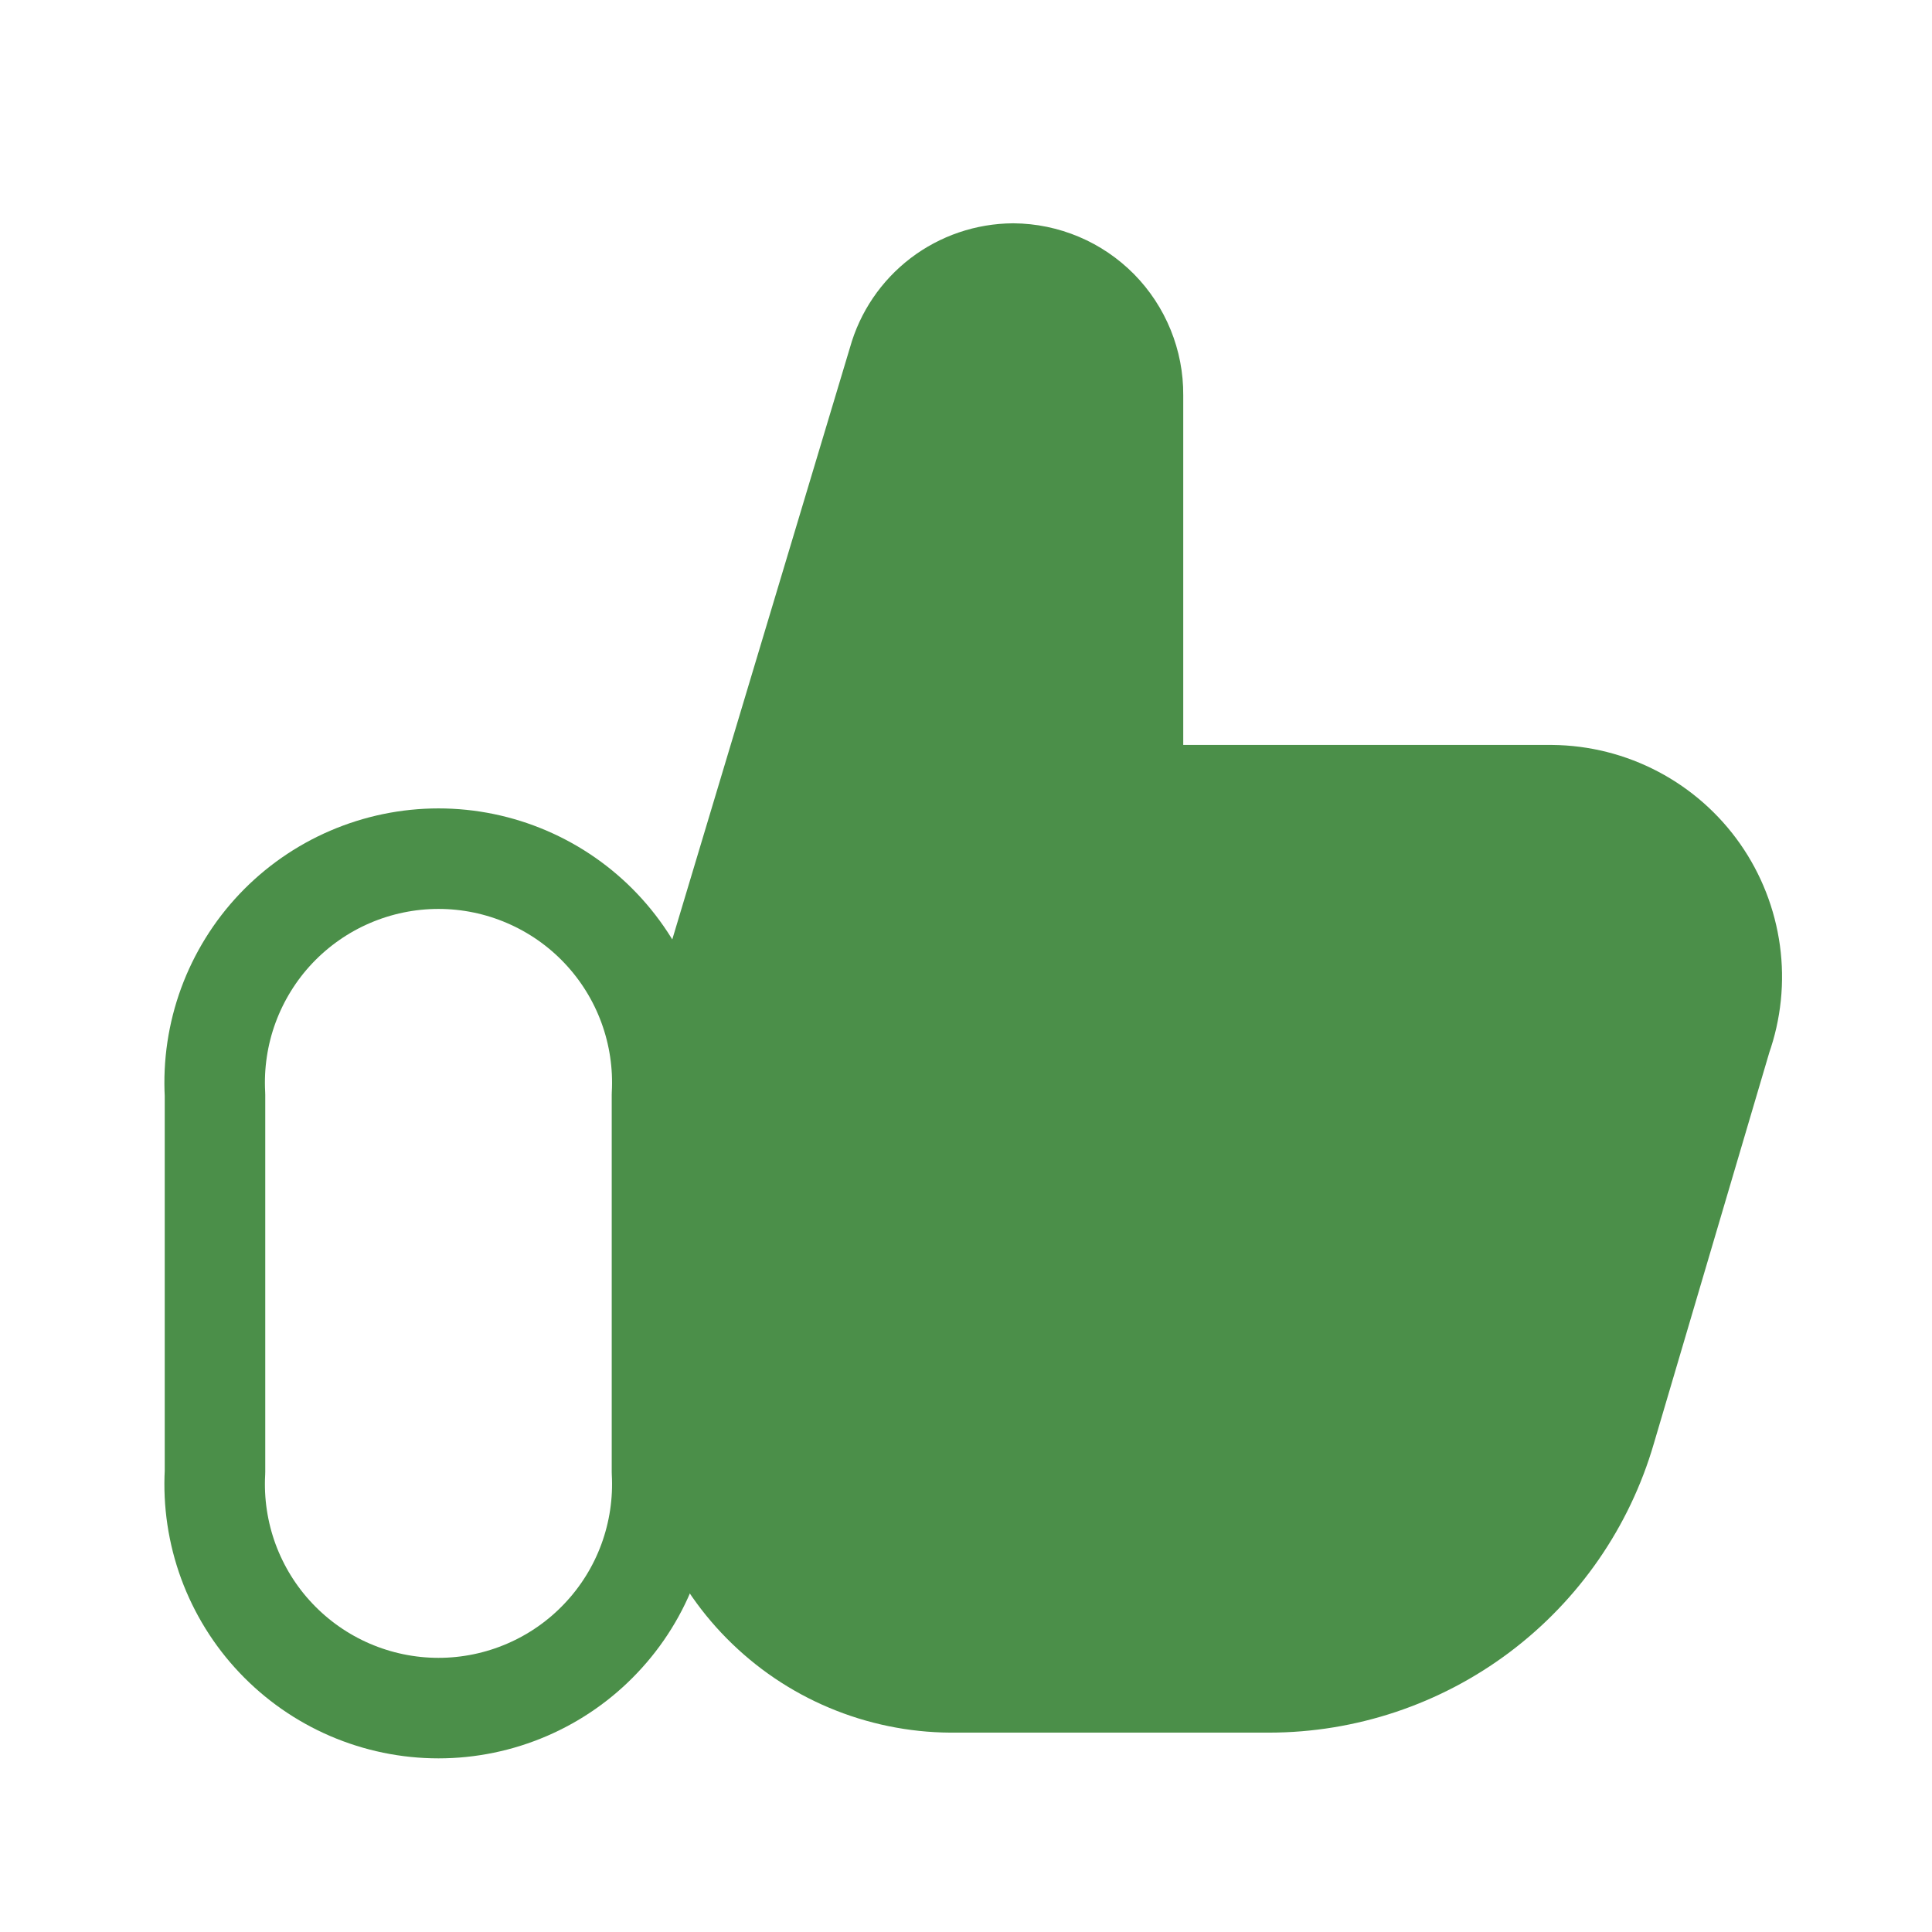 <svg width="36" height="36" viewBox="0 0 36 36" fill="none" xmlns="http://www.w3.org/2000/svg">
<path d="M12.918 27.965V20.002" stroke="#4B8F49" stroke-width="2.16" stroke-linecap="round" stroke-linejoin="round"/>
<path d="M4.006 20.399C3.975 19.833 4.06 19.266 4.255 18.734C4.451 18.202 4.752 17.715 5.142 17.303C5.532 16.892 6.001 16.564 6.522 16.34C7.043 16.116 7.604 16 8.171 16C8.738 16 9.299 16.116 9.819 16.34C10.34 16.564 10.81 16.892 11.199 17.303C11.589 17.715 11.891 18.202 12.086 18.734C12.281 19.266 12.366 19.833 12.335 20.399V27.429C12.366 27.995 12.281 28.561 12.086 29.094C11.891 29.626 11.589 30.113 11.199 30.524C10.81 30.936 10.34 31.264 9.819 31.488C9.299 31.712 8.738 31.828 8.171 31.828C7.604 31.828 7.043 31.712 6.522 31.488C6.001 31.264 5.532 30.936 5.142 30.524C4.752 30.113 4.451 29.626 4.255 29.094C4.06 28.561 3.975 27.995 4.006 27.429V20.399Z" stroke="#4B8F49" stroke-width="1.873" stroke-linecap="round" stroke-linejoin="round"/>
<path d="M12.918 26.352C12.914 26.985 13.035 27.613 13.274 28.2C13.513 28.787 13.865 29.321 14.31 29.771C14.756 30.222 15.285 30.581 15.869 30.826C16.453 31.072 17.08 31.201 17.713 31.205H23.646C25.029 31.204 26.375 30.754 27.481 29.923C28.587 29.092 29.394 27.925 29.78 26.597L31.94 19.281C32.112 18.795 32.166 18.275 32.096 17.764C32.026 17.253 31.836 16.766 31.54 16.343C31.244 15.921 30.852 15.575 30.396 15.335C29.939 15.094 29.432 14.966 28.916 14.961H20.968V7.358C20.97 7.082 20.917 6.808 20.813 6.553C20.709 6.297 20.556 6.064 20.362 5.867C20.168 5.671 19.937 5.514 19.683 5.407C19.429 5.3 19.156 5.243 18.88 5.241C18.425 5.244 17.984 5.394 17.623 5.669C17.262 5.945 17 6.33 16.878 6.768L12.918 19.958V26.352Z" fill="#4B8F49" stroke="#4B8F49" stroke-width="2.16" stroke-linecap="round" stroke-linejoin="round"/>
</svg>
